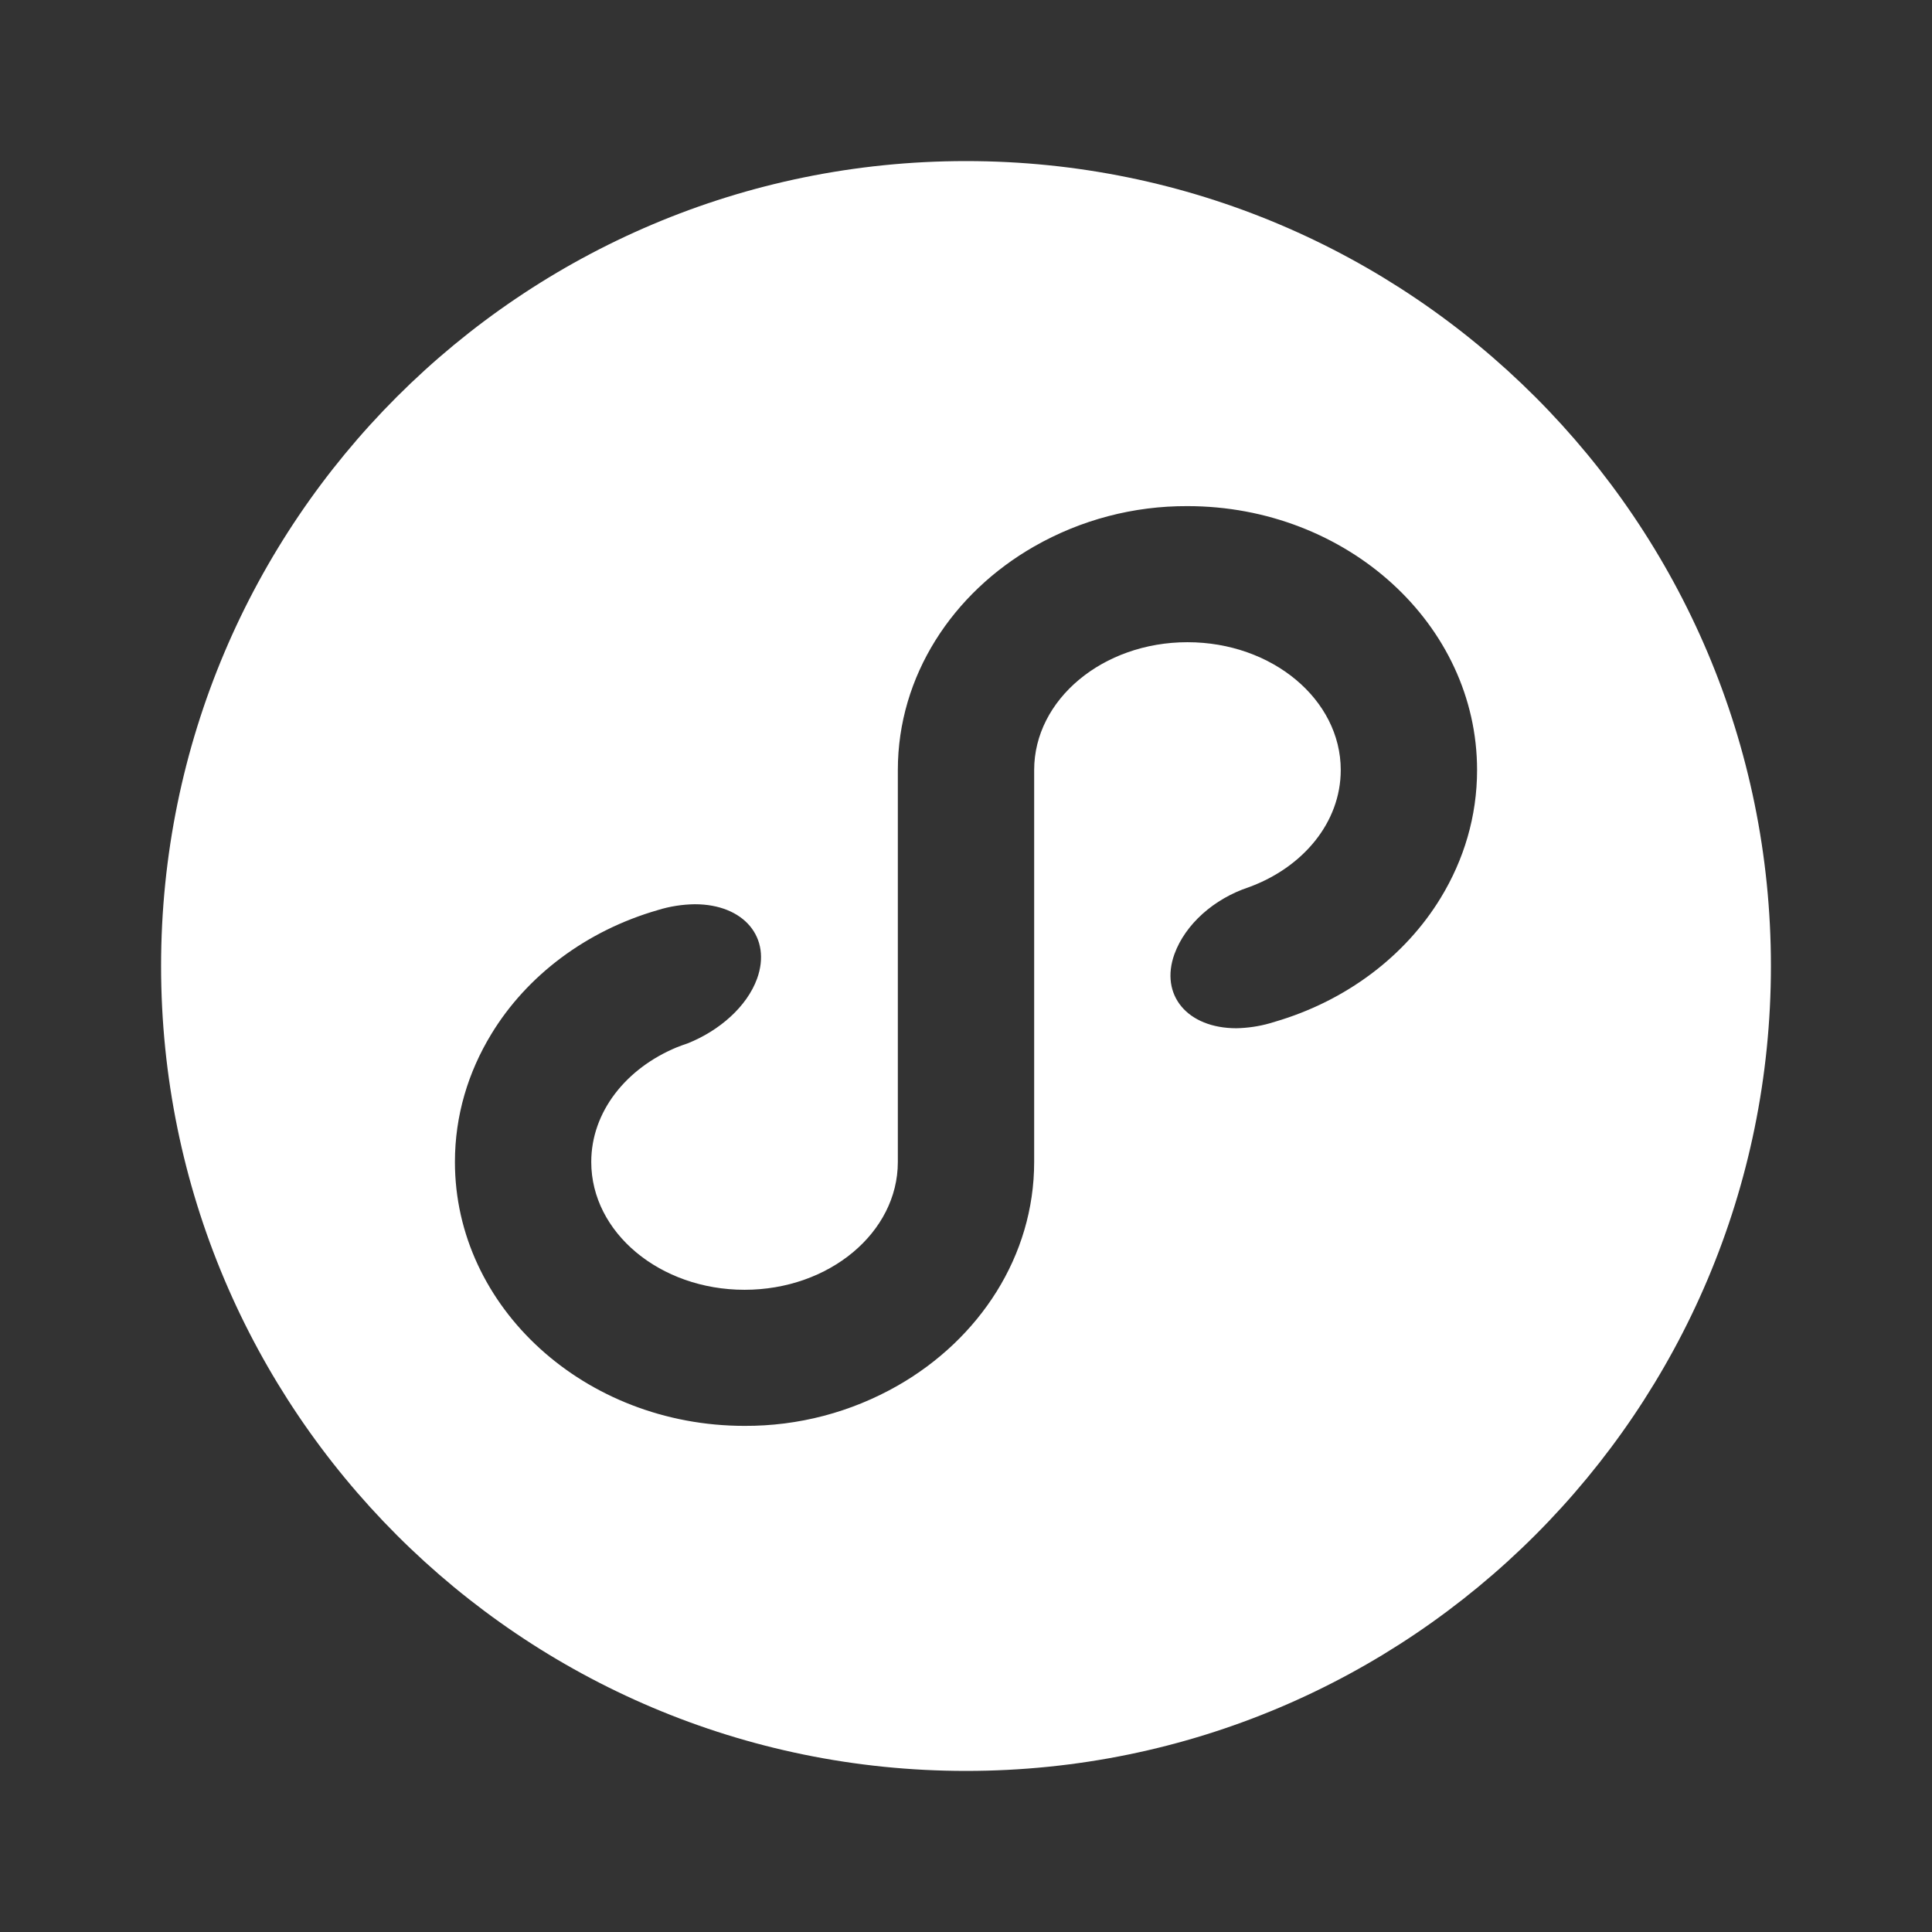 <?xml version="1.0" encoding="UTF-8"?>
<svg xmlns="http://www.w3.org/2000/svg" xmlns:xlink="http://www.w3.org/1999/xlink" width="32" height="32" viewBox="0 0 32 32" version="1.1">
<rect x="0" y="0" width="32" height="32" fill="#333333" stroke="none"/>
<g id="surface1">
<path style=" stroke:none;fill-rule:nonzero;fill:rgb(100%,100%,100%);fill-opacity:1;" d="M 21.121 16.922 L 21.031 16.949 C 20.852 17 20.664 17.027 20.48 17.031 C 19.664 17.031 19.207 16.48 19.453 15.801 C 19.633 15.309 20.105 14.887 20.684 14.695 C 21.582 14.367 22.207 13.621 22.207 12.754 C 22.207 11.586 21.07 10.637 19.668 10.637 C 18.266 10.637 17.129 11.586 17.129 12.754 L 17.129 19.246 C 17.129 20.805 16.223 22.176 14.871 22.949 C 14.098 23.391 13.223 23.621 12.332 23.617 C 9.688 23.617 7.535 21.656 7.535 19.246 C 7.535 18.477 7.754 17.758 8.137 17.129 C 8.727 16.156 9.715 15.414 10.895 15.074 C 11.094 15.012 11.301 14.98 11.508 14.977 C 12.324 14.977 12.785 15.531 12.539 16.211 C 12.371 16.672 11.918 17.07 11.391 17.281 C 11.328 17.301 11.27 17.324 11.207 17.348 C 10.371 17.695 9.793 18.414 9.793 19.246 C 9.793 20.414 10.93 21.363 12.332 21.363 C 13.734 21.363 14.871 20.414 14.871 19.246 L 14.871 12.754 C 14.871 11.195 15.777 9.824 17.129 9.051 C 17.902 8.609 18.777 8.379 19.668 8.383 C 22.312 8.383 24.465 10.344 24.465 12.754 C 24.465 13.523 24.246 14.242 23.863 14.871 C 23.273 15.84 22.293 16.578 21.121 16.922 Z M 2.668 16 C 2.668 23.363 8.637 29.332 16 29.332 C 23.363 29.332 29.332 23.363 29.332 16 C 29.332 8.637 23.363 2.668 16 2.668 C 8.637 2.668 2.668 8.637 2.668 16 Z M 2.668 16 "/>
</g>
</svg>

